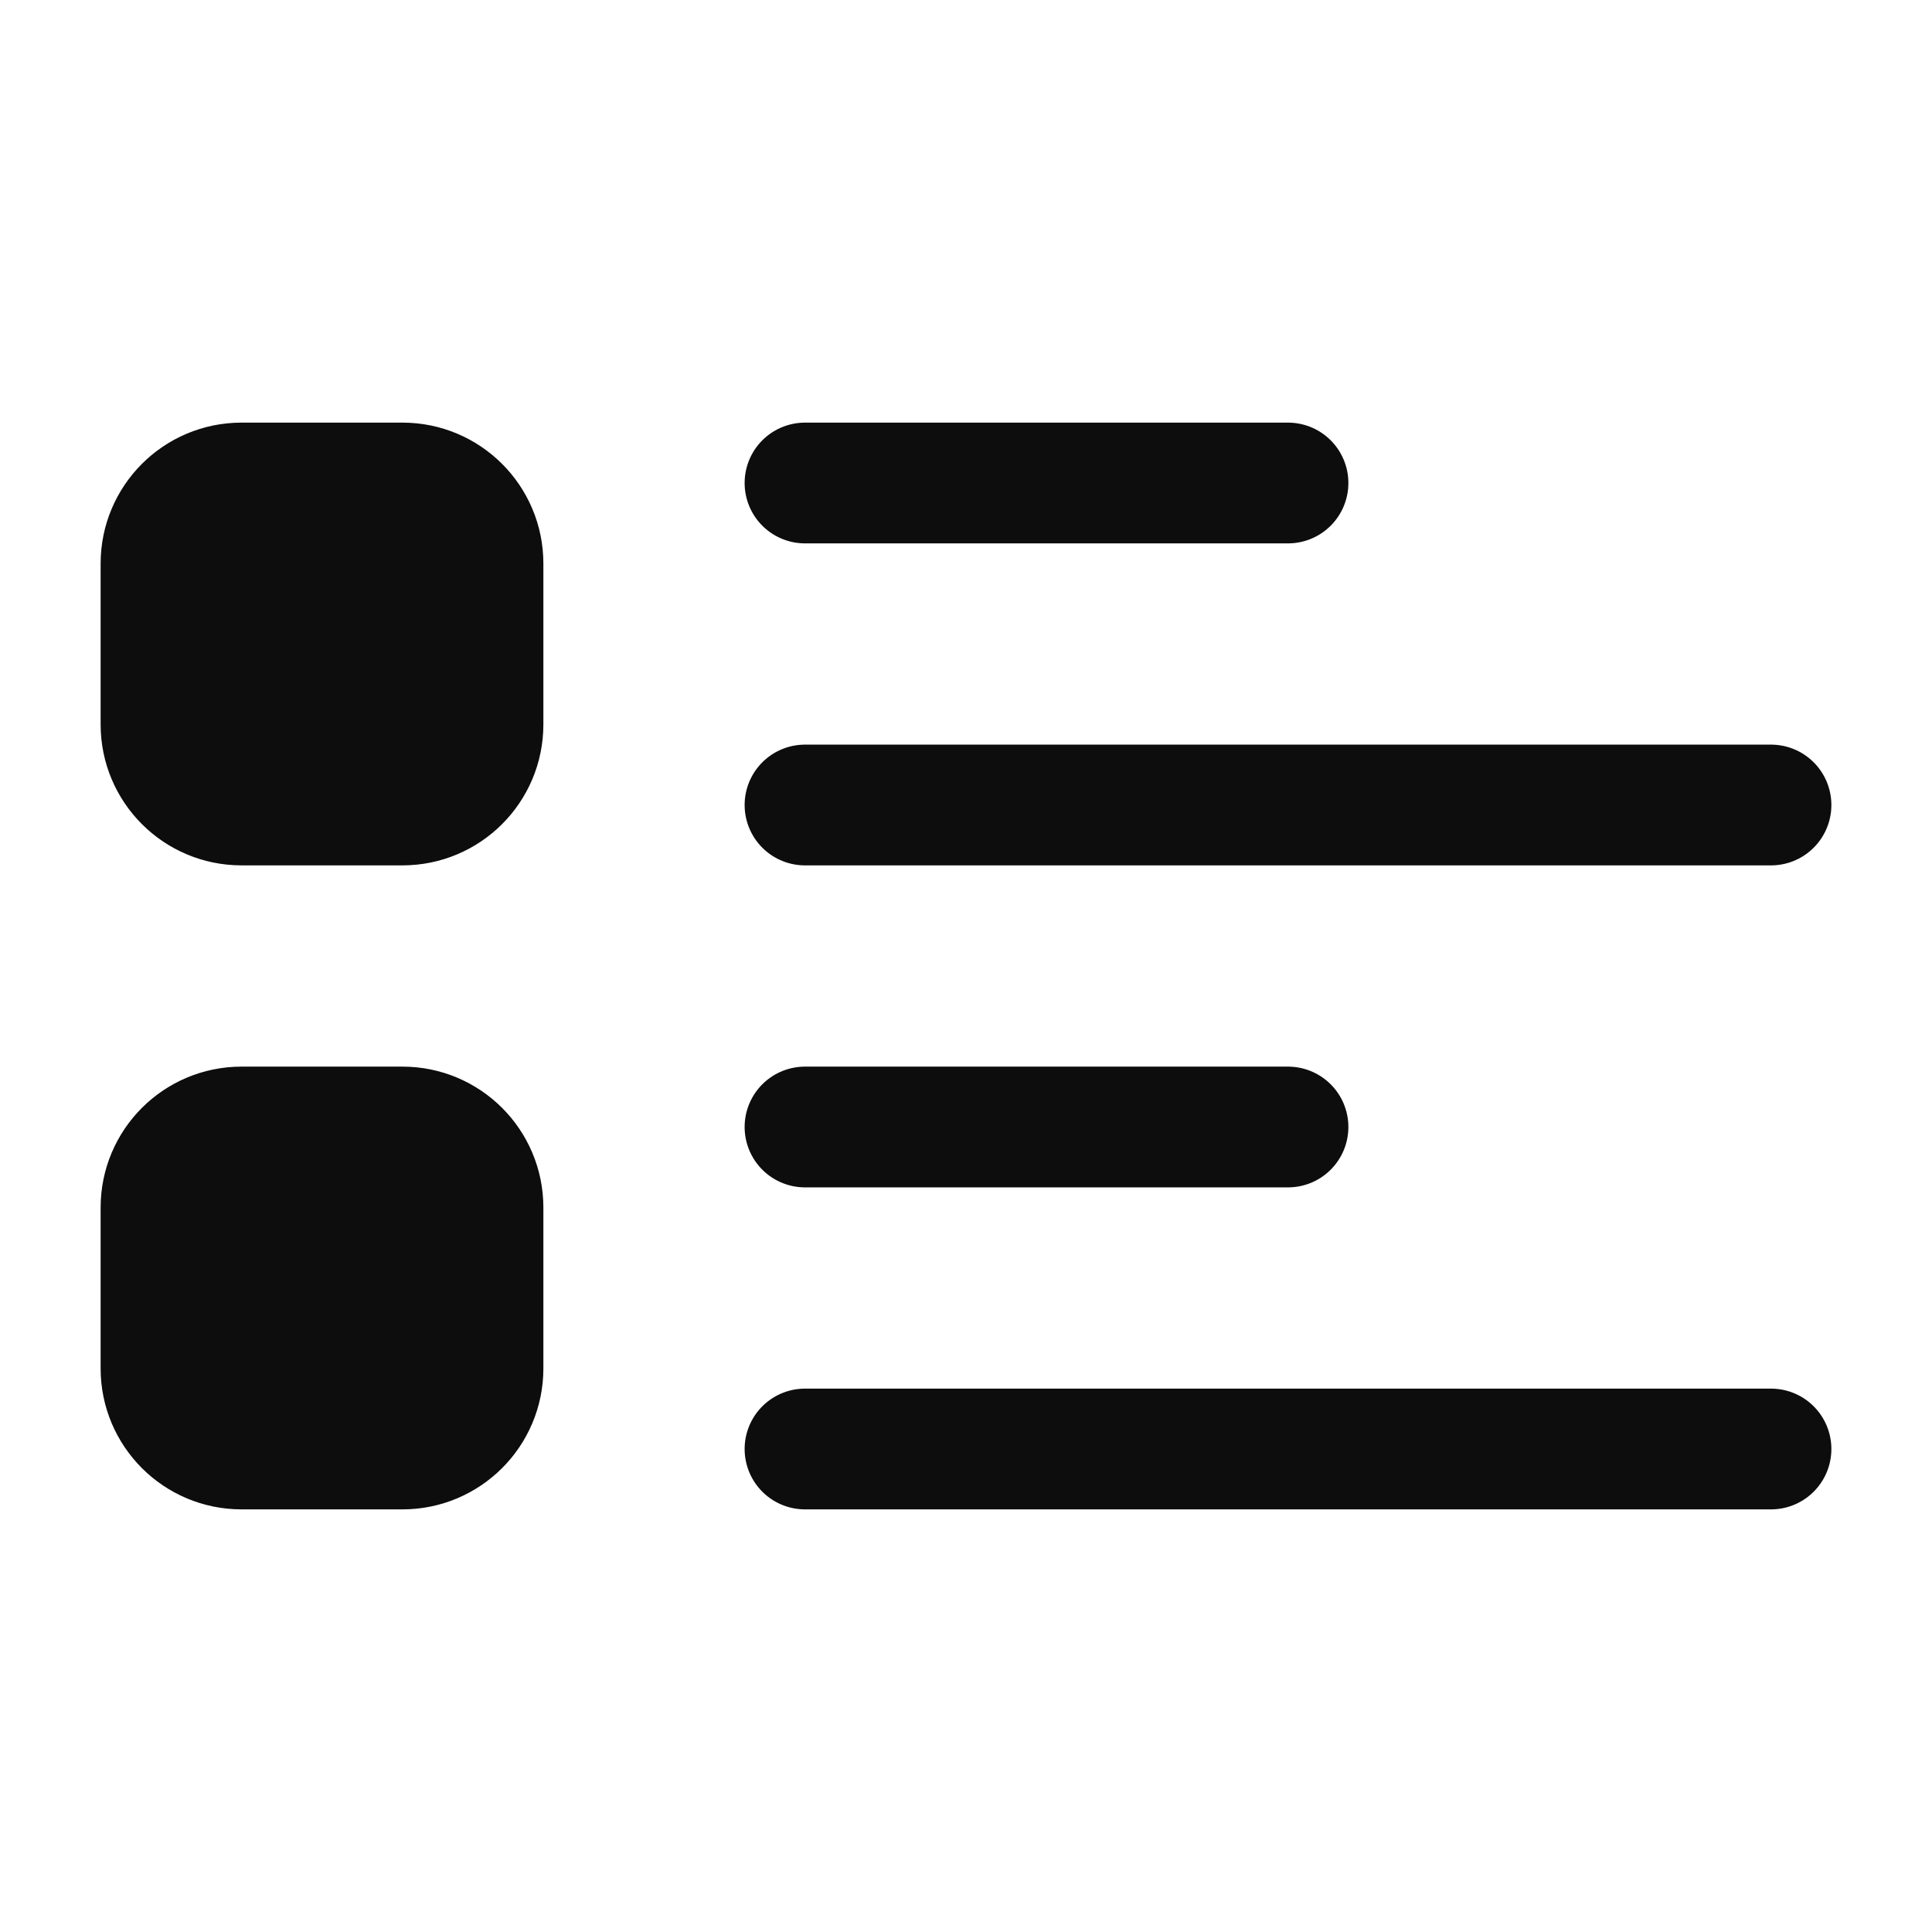 <svg width="24" height="24" viewBox="0 0 24 24" fill="none" xmlns="http://www.w3.org/2000/svg">
<path d="M2 7C2 6.448 2.448 6 3 6H5C5.552 6 6 6.448 6 7V9C6 9.552 5.552 10 5 10H3C2.448 10 2 9.552 2 9V7Z" fill="#0D0D0D"/>
<path d="M2 15C2 14.448 2.448 14 3 14H5C5.552 14 6 14.448 6 15V17C6 17.552 5.552 18 5 18H3C2.448 18 2 17.552 2 17V15Z" fill="#0D0D0D"/>
<path d="M10 6H16M10 14H16M10 10H22M10 18H22M3 10H5C5.552 10 6 9.552 6 9V7C6 6.448 5.552 6 5 6H3C2.448 6 2 6.448 2 7V9C2 9.552 2.448 10 3 10ZM3 18H5C5.552 18 6 17.552 6 17V15C6 14.448 5.552 14 5 14H3C2.448 14 2 14.448 2 15V17C2 17.552 2.448 18 3 18Z" stroke="#0D0D0D" stroke-width="1.5" stroke-linecap="round"/>
</svg>

